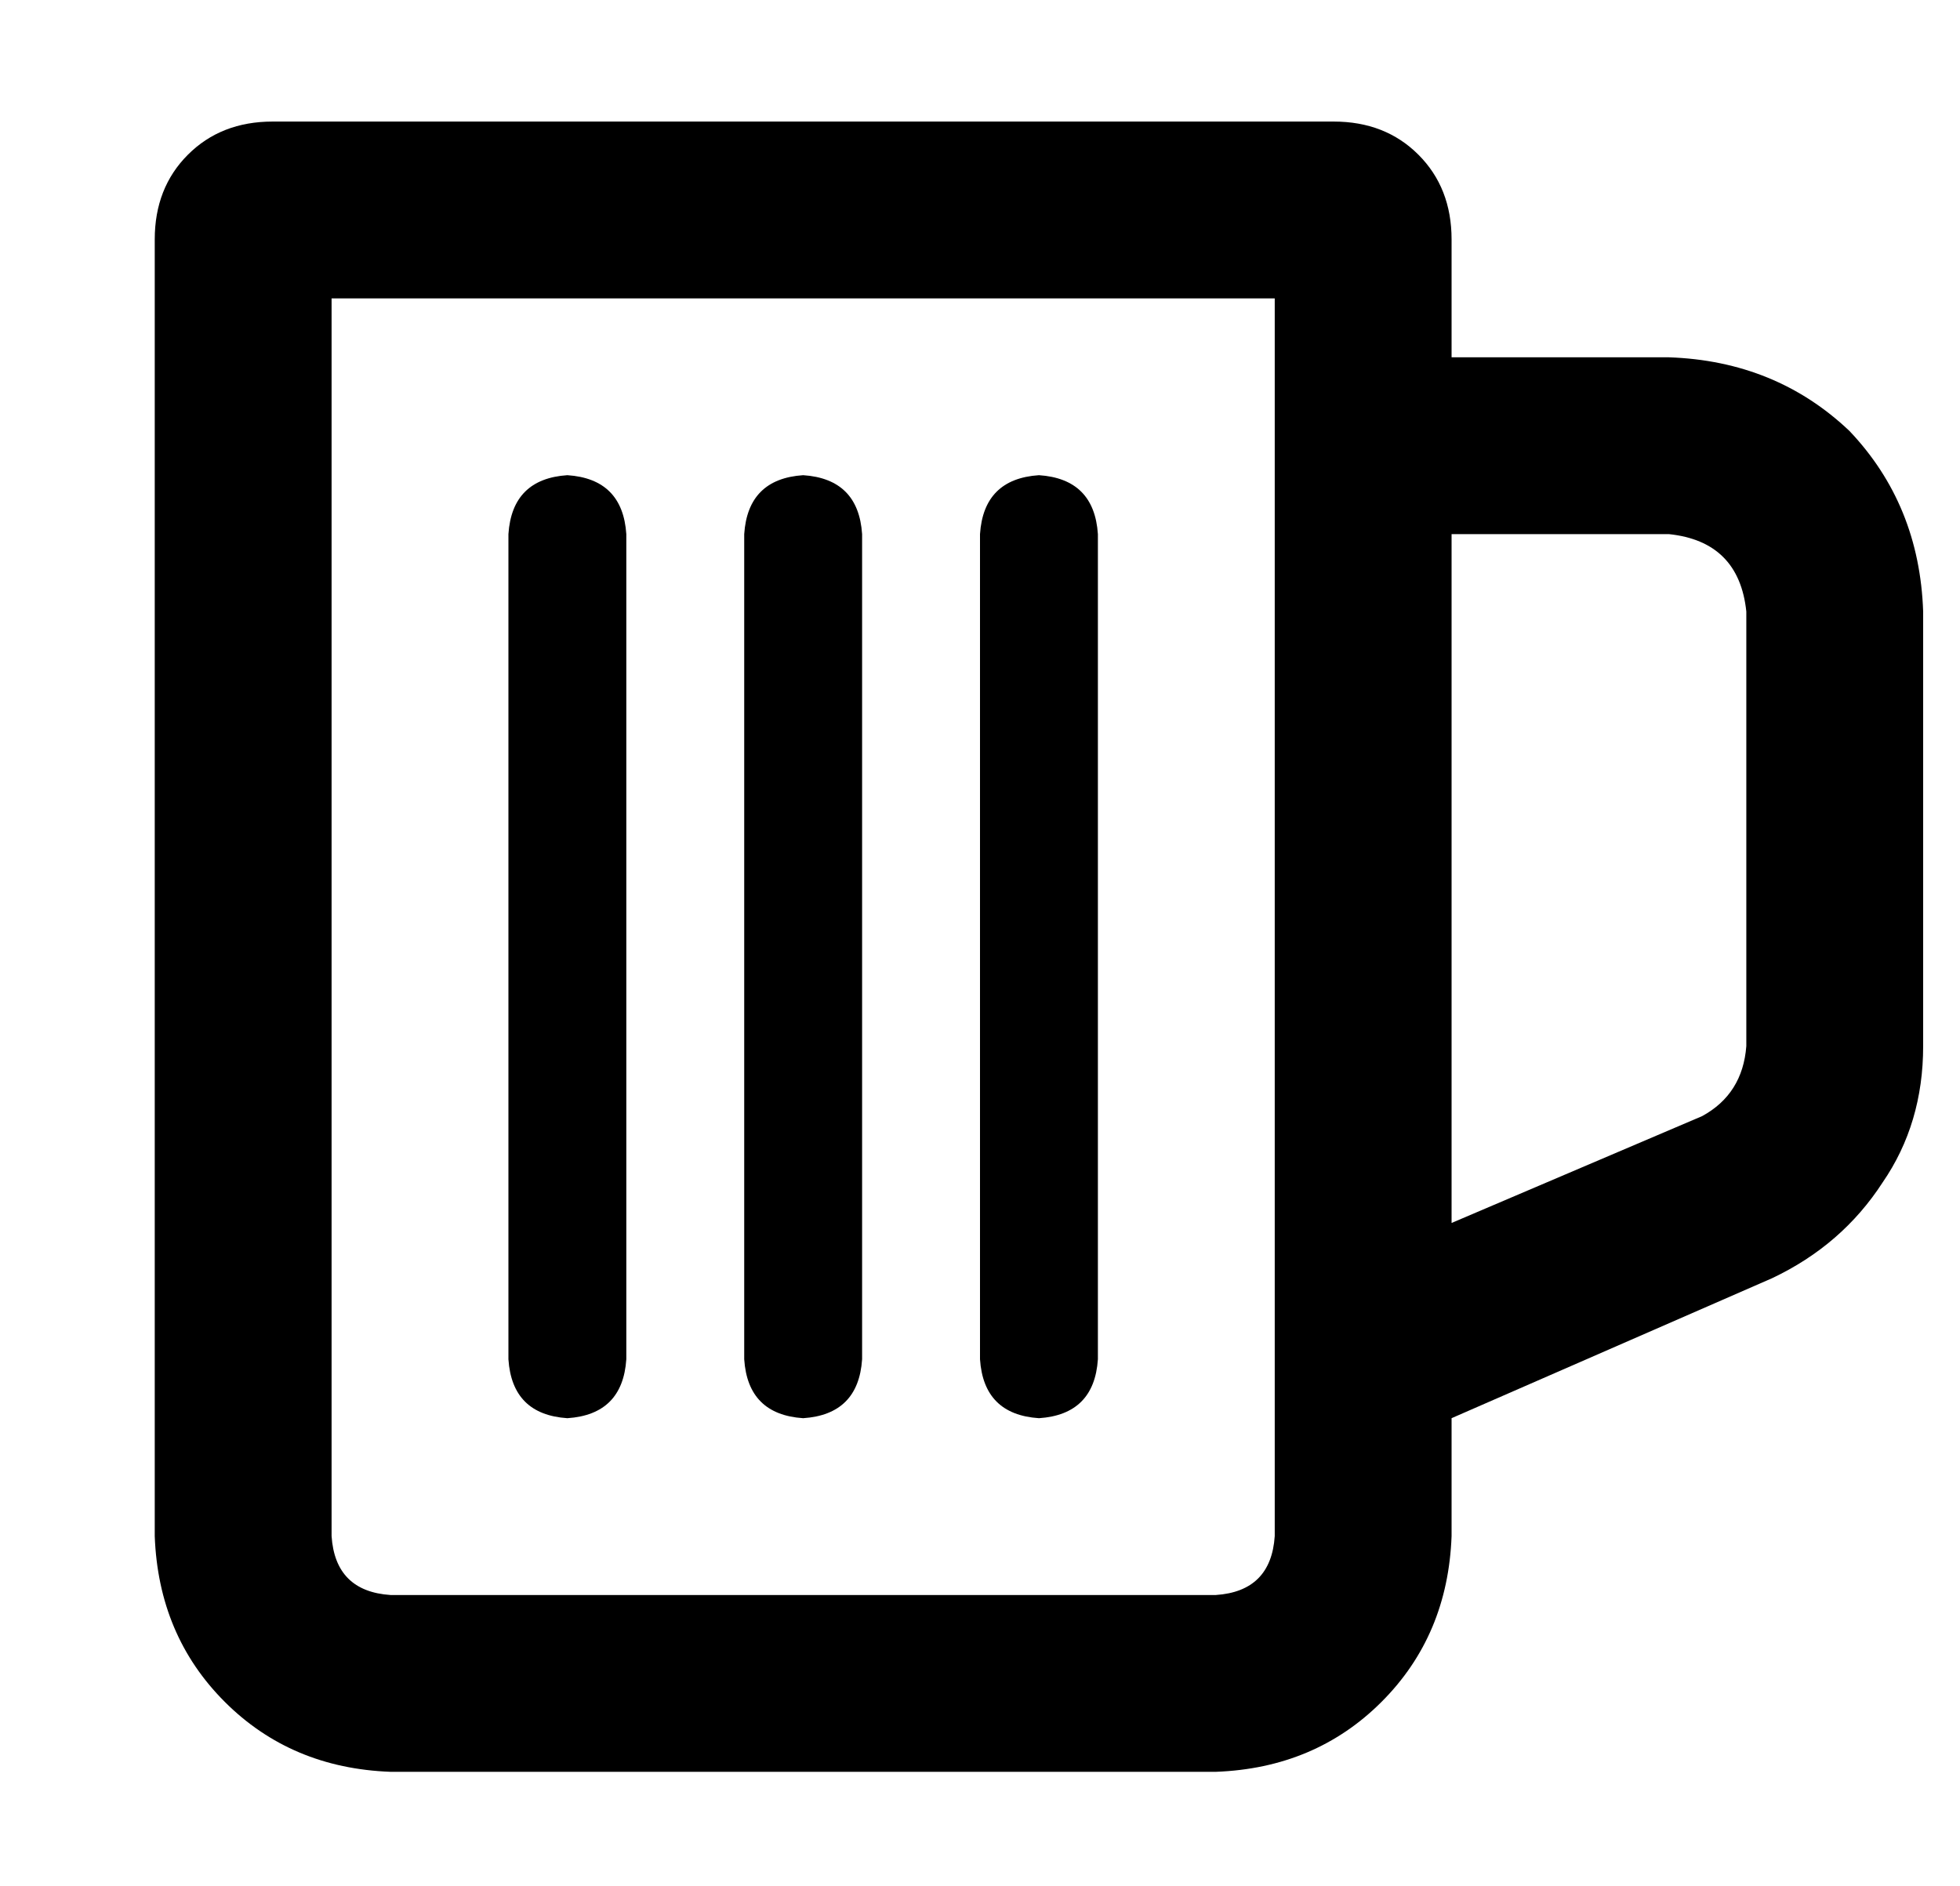 <?xml version="1.0" standalone="no"?>
<!DOCTYPE svg PUBLIC "-//W3C//DTD SVG 1.1//EN" "http://www.w3.org/Graphics/SVG/1.1/DTD/svg11.dtd" >
<svg xmlns="http://www.w3.org/2000/svg" xmlns:xlink="http://www.w3.org/1999/xlink" version="1.1" viewBox="-10 -40 532 512">
   <path fill="currentColor"
d="M80 41v336v-336v336q1 15 16 16h224v0q15 -1 16 -16v-47v0v-1v0v-288v0h-256v0zM384 345v32v-32v32q-1 27 -19 45t-45 19h-224v0q-27 -1 -45 -19t-19 -45v-352v0q0 -14 9 -23t23 -9h288v0q14 0 23 9t9 23v32v0h59v0q29 1 49 20q19 20 20 49v118v0q0 21 -11 37
q-11 17 -30 26l-87 38v0zM384 105v187v-187v187l68 -29v0q11 -6 12 -19v-118v0q-2 -19 -21 -21h-59v0zM144 89q15 1 16 16v224v0q-1 15 -16 16q-15 -1 -16 -16v-224v0q1 -15 16 -16v0zM208 89q15 1 16 16v224v0q-1 15 -16 16q-15 -1 -16 -16v-224v0q1 -15 16 -16v0zM272 89
q15 1 16 16v224v0q-1 15 -16 16q-15 -1 -16 -16v-224v0q1 -15 16 -16v0z" />
</svg>
